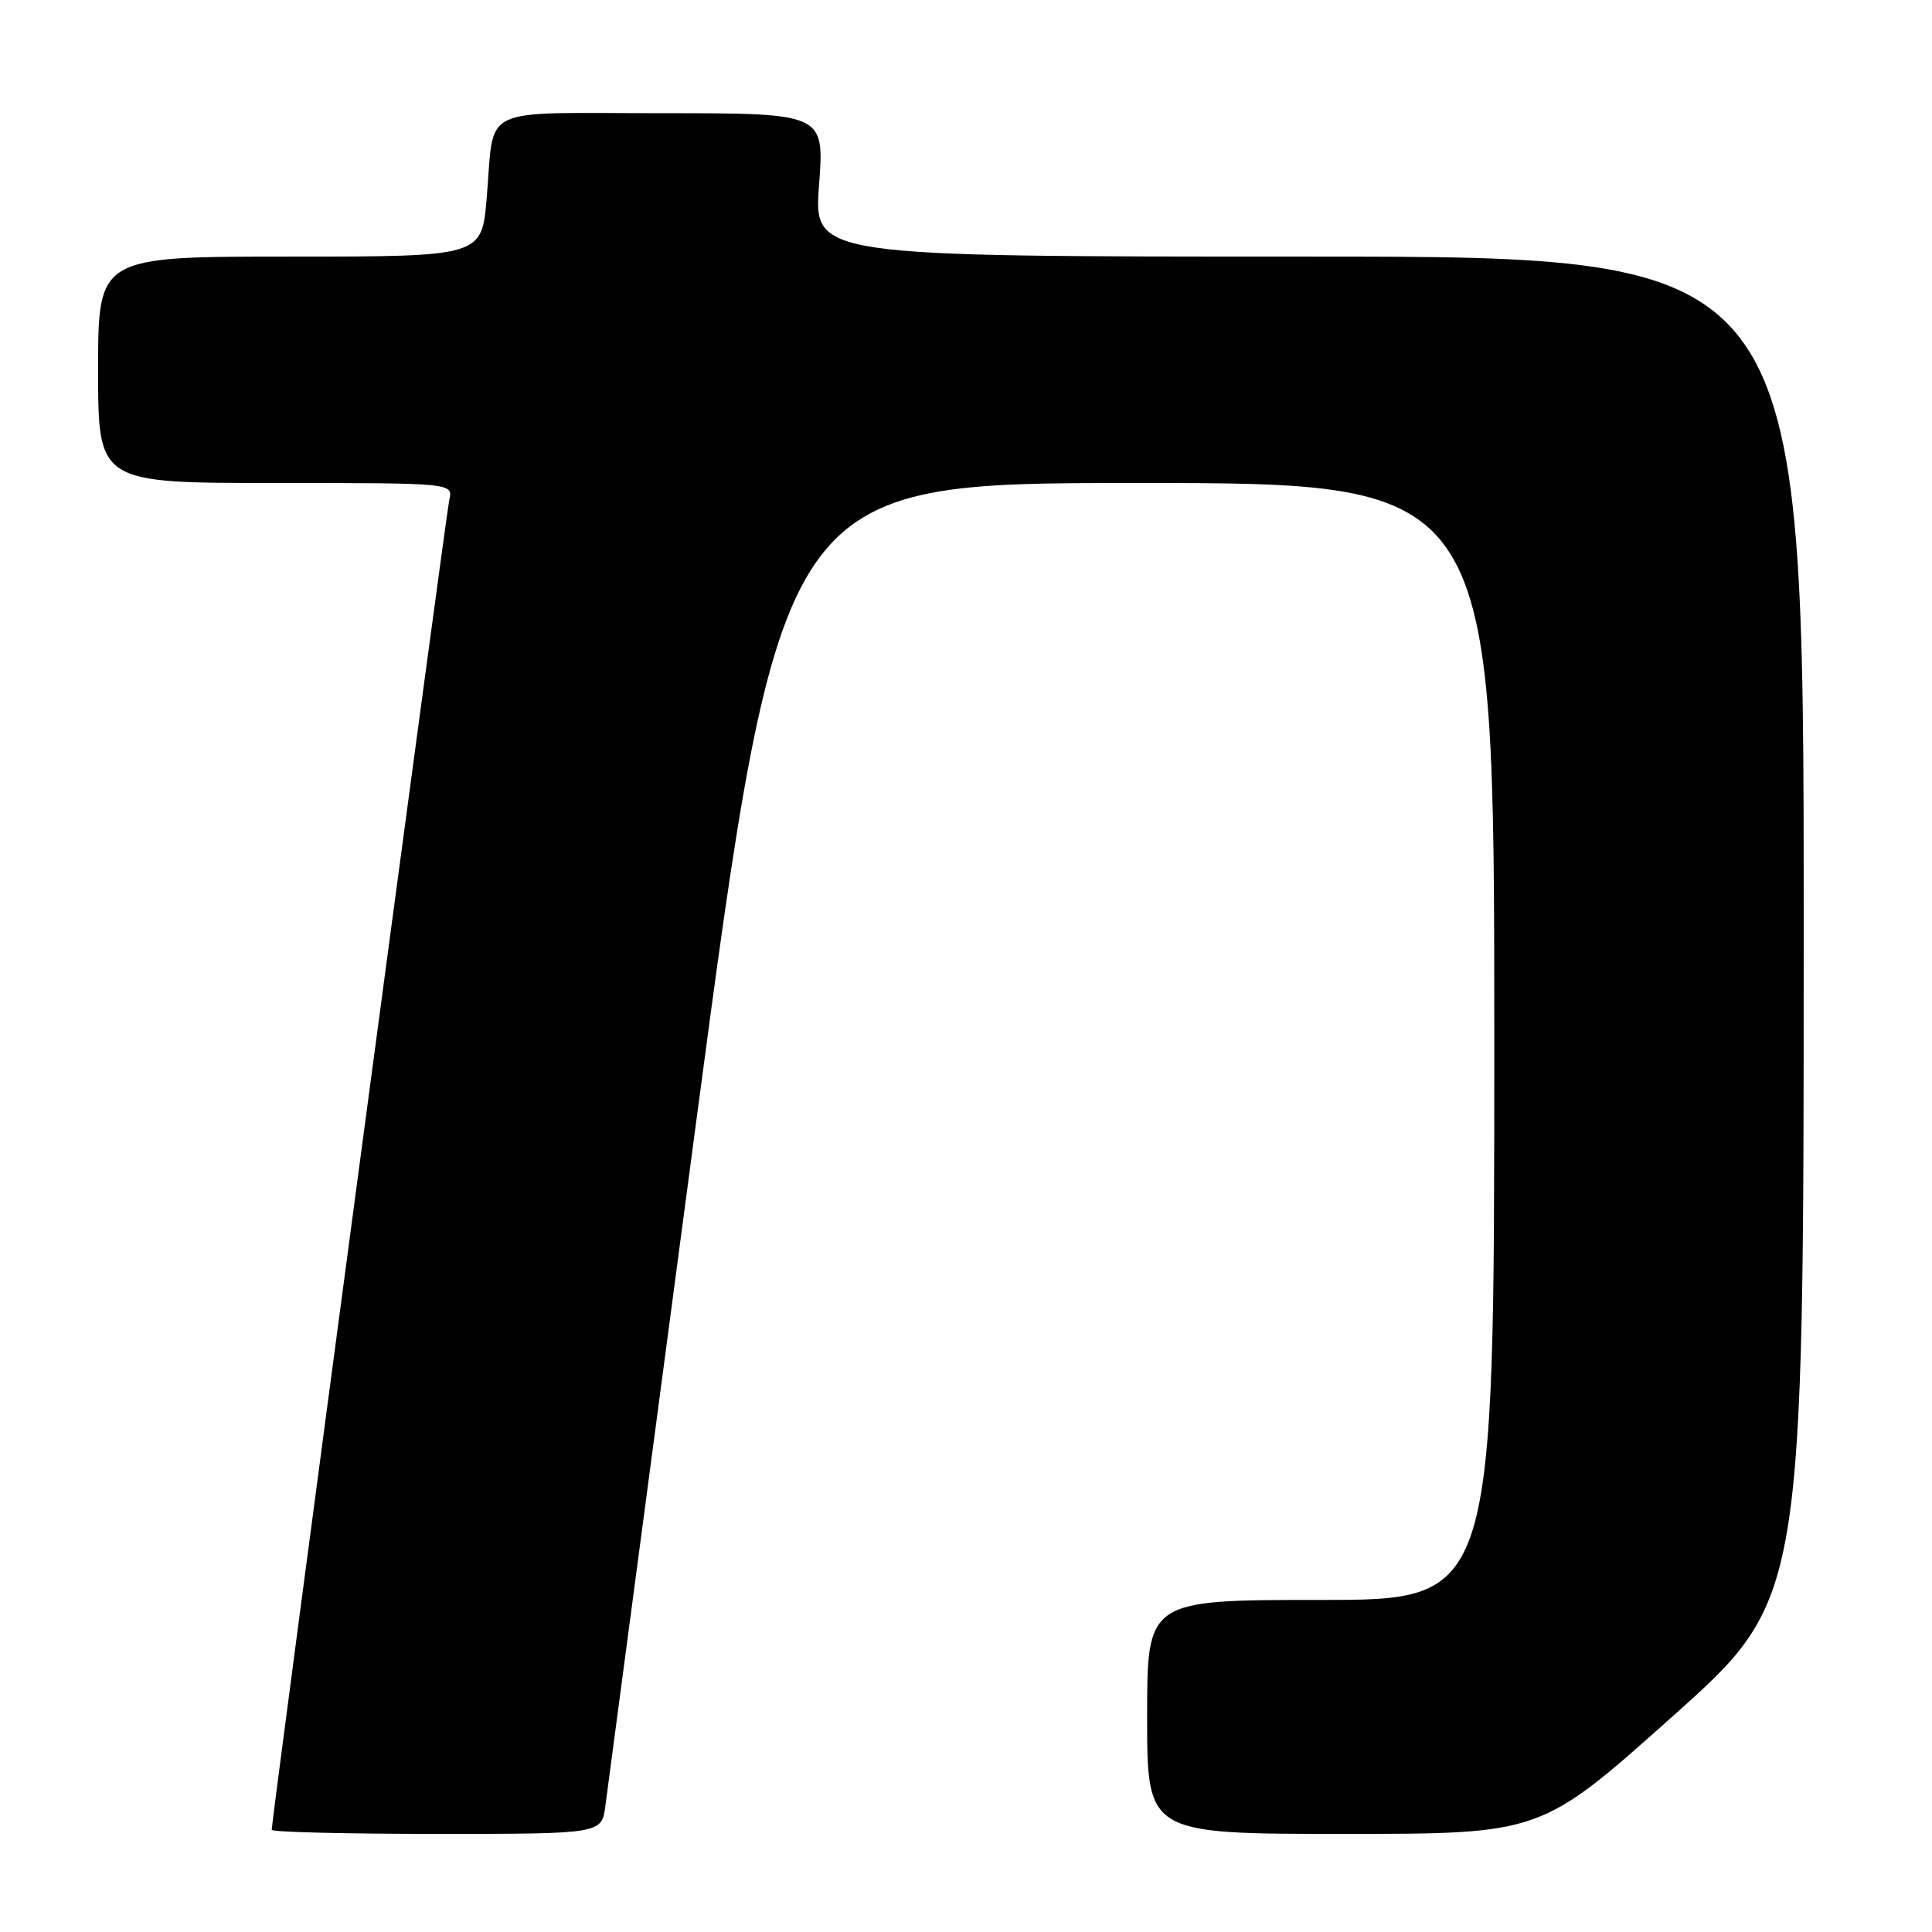 <?xml version="1.0" encoding="UTF-8" standalone="no"?>
<!DOCTYPE svg PUBLIC "-//W3C//DTD SVG 1.1//EN" "http://www.w3.org/Graphics/SVG/1.1/DTD/svg11.dtd" >
<svg xmlns="http://www.w3.org/2000/svg" xmlns:xlink="http://www.w3.org/1999/xlink" version="1.1" viewBox="0 0 256 256">
 <g >
 <path fill="currentColor"
d=" M 80.22 239.25 C 80.49 237.19 85.84 196.91 92.10 149.75 C 103.50 64.00 103.50 64.00 150.75 64.00 C 198.00 64.00 198.00 64.00 198.00 138.00 C 198.00 212.00 198.00 212.00 175.00 212.00 C 152.00 212.00 152.00 212.00 152.00 227.50 C 152.00 243.00 152.00 243.00 178.10 243.00 C 204.20 243.00 204.20 243.00 221.60 227.45 C 239.00 211.91 239.00 211.91 239.00 122.95 C 239.00 34.00 239.00 34.00 173.41 34.00 C 107.81 34.00 107.81 34.00 108.53 24.50 C 109.24 15.00 109.24 15.00 87.69 15.00 C 63.00 15.00 65.57 13.76 64.49 26.25 C 63.83 34.00 63.83 34.00 38.41 34.00 C 13.00 34.00 13.00 34.00 13.00 49.00 C 13.00 64.00 13.00 64.00 36.52 64.00 C 60.04 64.00 60.04 64.00 59.53 66.25 C 59.09 68.24 36.00 241.11 36.00 242.46 C 36.00 242.76 45.84 243.00 57.87 243.00 C 79.74 243.00 79.74 243.00 80.22 239.25 Z "/>
</g>
</svg>